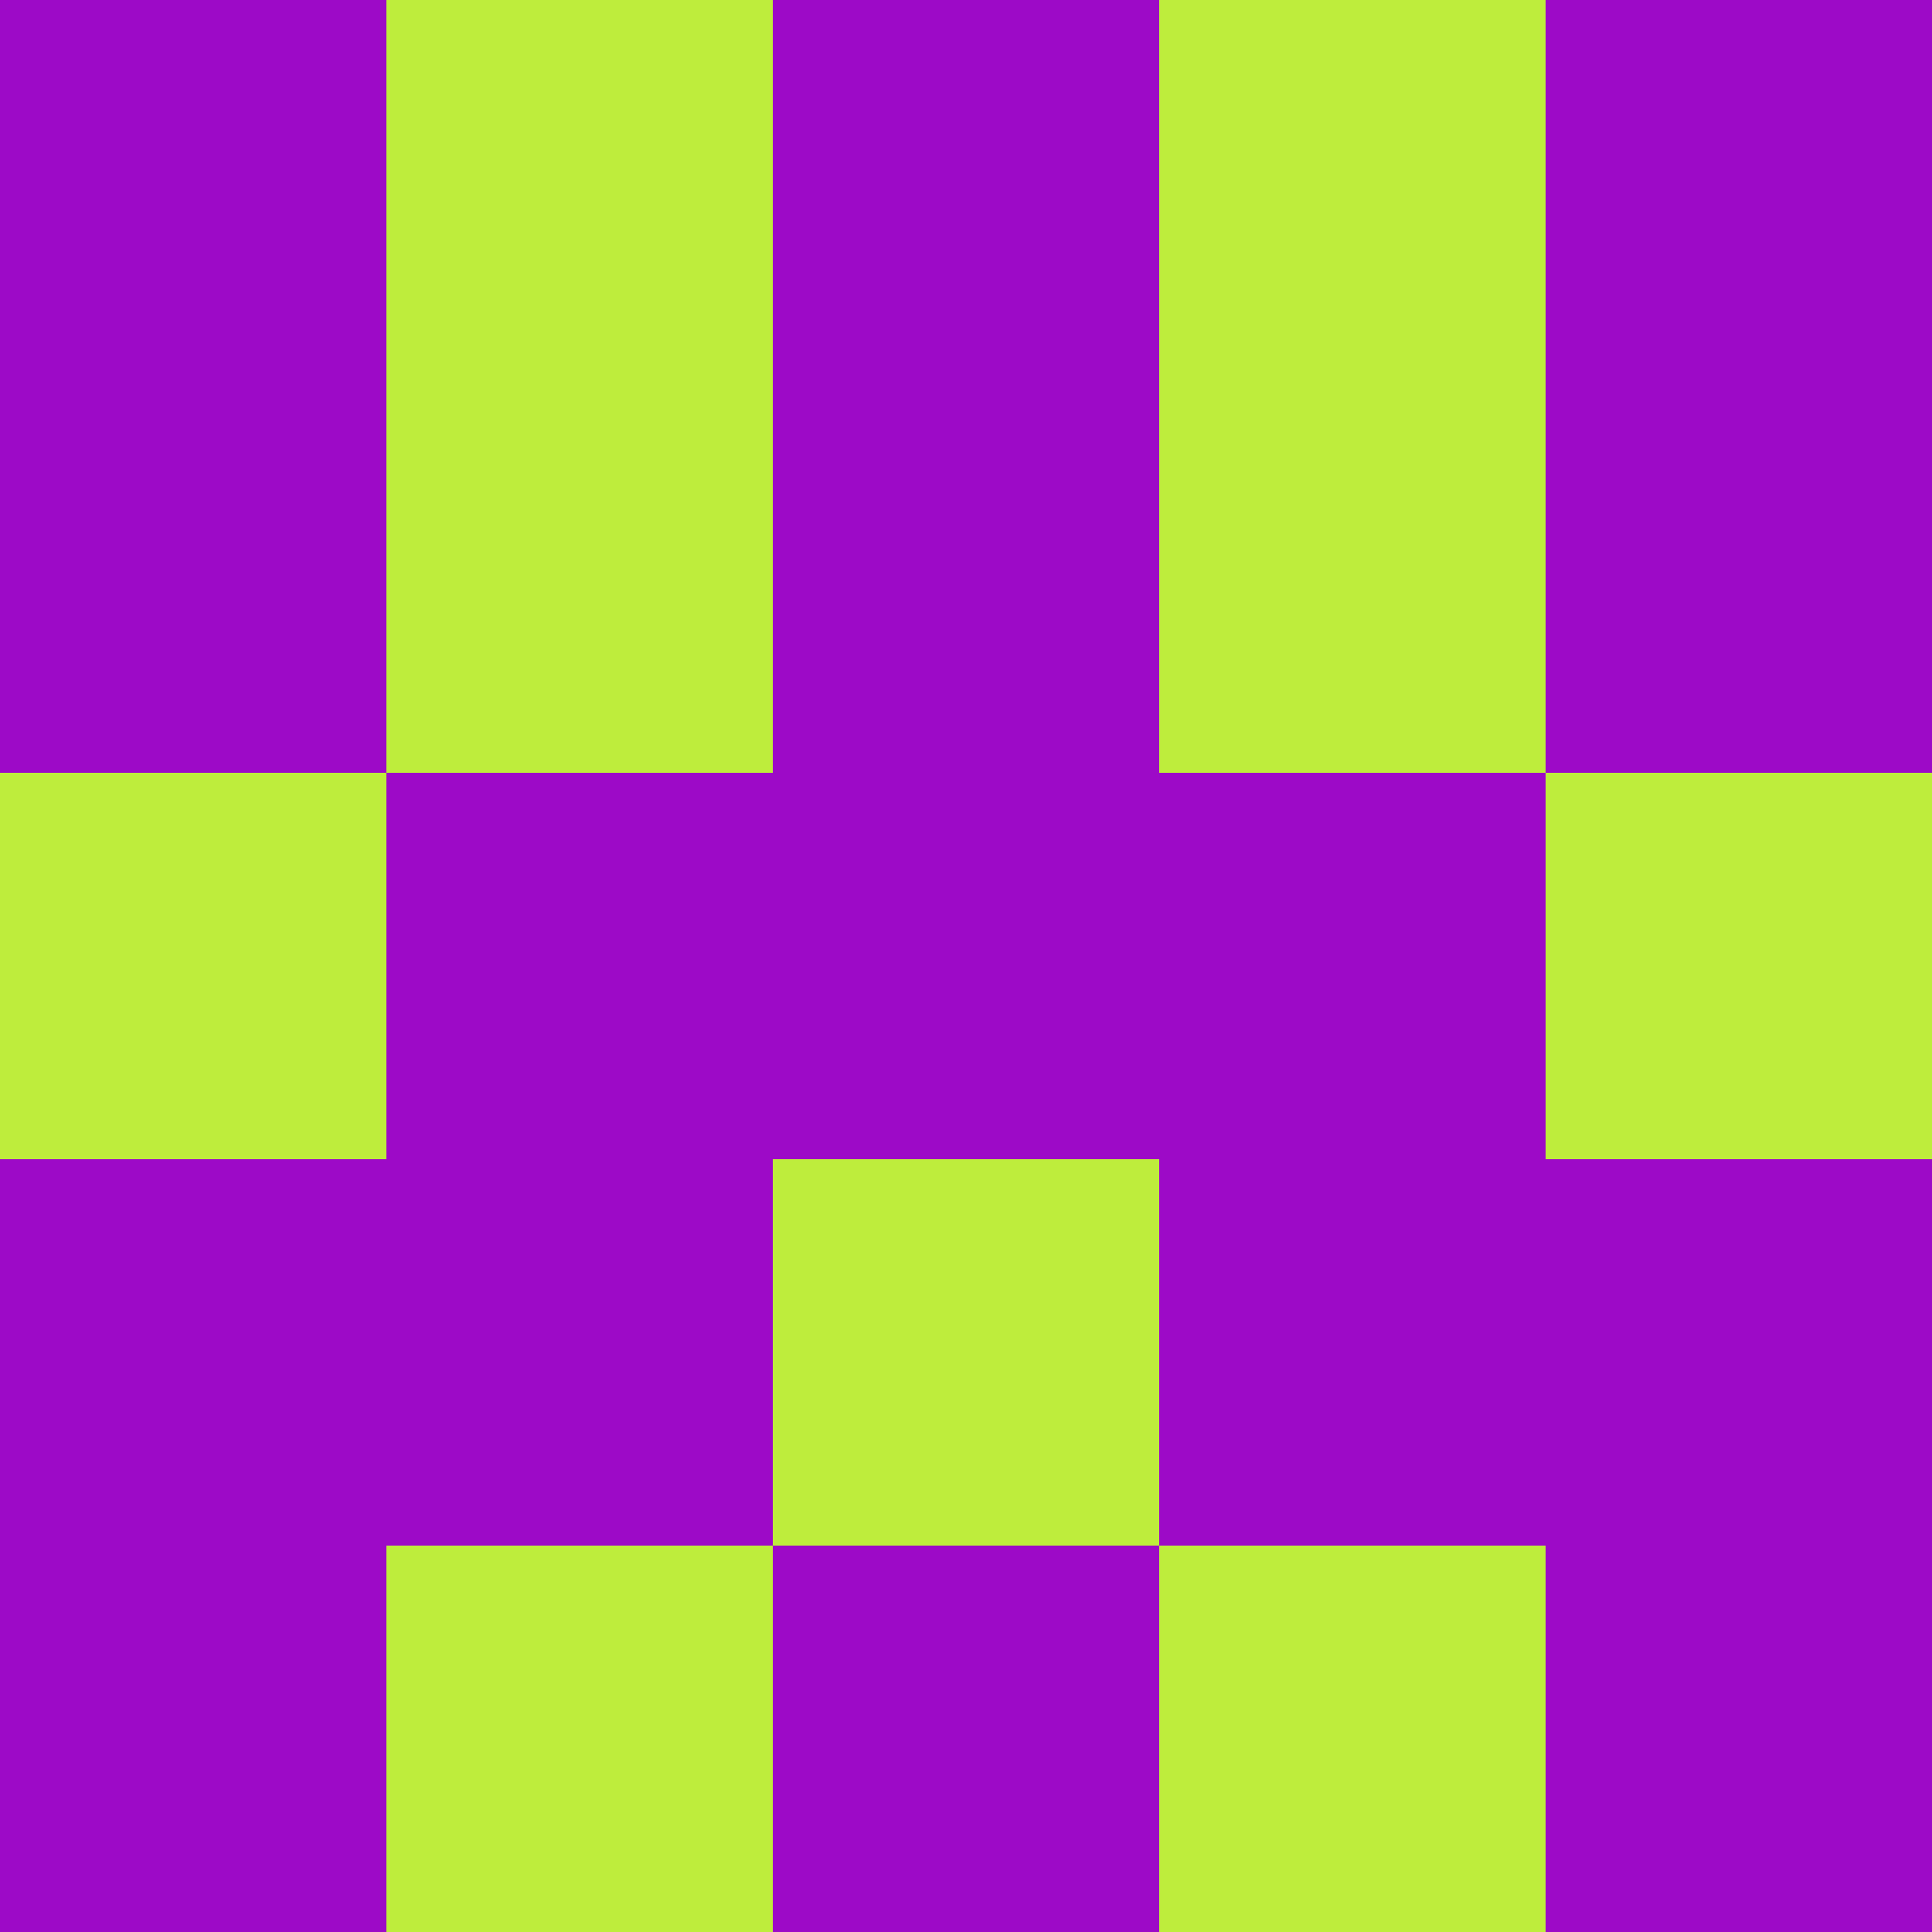 <?xml version="1.0" encoding="utf-8"?>
<!DOCTYPE svg PUBLIC "-//W3C//DTD SVG 20010904//EN"
"http://www.w3.org/TR/2001/REC-SVG-20010904/DTD/svg10.dtd">
<svg viewBox="0 0 5 5" height="100" width="100" xml:lang="fr"
     xmlns="http://www.w3.org/2000/svg"
     xmlns:xlink="http://www.w3.org/1999/xlink">
                        <rect x="0" y="0" height="1" width="1" fill="#9D0AC7"/>
                    <rect x="4" y="0" height="1" width="1" fill="#9D0AC7"/>
                    <rect x="1" y="0" height="1" width="1" fill="#BEED3C"/>
                    <rect x="3" y="0" height="1" width="1" fill="#BEED3C"/>
                    <rect x="2" y="0" height="1" width="1" fill="#9D0AC7"/>
                                <rect x="0" y="1" height="1" width="1" fill="#9D0AC7"/>
                    <rect x="4" y="1" height="1" width="1" fill="#9D0AC7"/>
                    <rect x="1" y="1" height="1" width="1" fill="#BEED3C"/>
                    <rect x="3" y="1" height="1" width="1" fill="#BEED3C"/>
                    <rect x="2" y="1" height="1" width="1" fill="#9D0AC7"/>
                                <rect x="0" y="2" height="1" width="1" fill="#BEED3C"/>
                    <rect x="4" y="2" height="1" width="1" fill="#BEED3C"/>
                    <rect x="1" y="2" height="1" width="1" fill="#9D0AC7"/>
                    <rect x="3" y="2" height="1" width="1" fill="#9D0AC7"/>
                    <rect x="2" y="2" height="1" width="1" fill="#9D0AC7"/>
                                <rect x="0" y="3" height="1" width="1" fill="#9D0AC7"/>
                    <rect x="4" y="3" height="1" width="1" fill="#9D0AC7"/>
                    <rect x="1" y="3" height="1" width="1" fill="#9D0AC7"/>
                    <rect x="3" y="3" height="1" width="1" fill="#9D0AC7"/>
                    <rect x="2" y="3" height="1" width="1" fill="#BEED3C"/>
                                <rect x="0" y="4" height="1" width="1" fill="#9D0AC7"/>
                    <rect x="4" y="4" height="1" width="1" fill="#9D0AC7"/>
                    <rect x="1" y="4" height="1" width="1" fill="#BEED3C"/>
                    <rect x="3" y="4" height="1" width="1" fill="#BEED3C"/>
                    <rect x="2" y="4" height="1" width="1" fill="#9D0AC7"/>
            </svg>